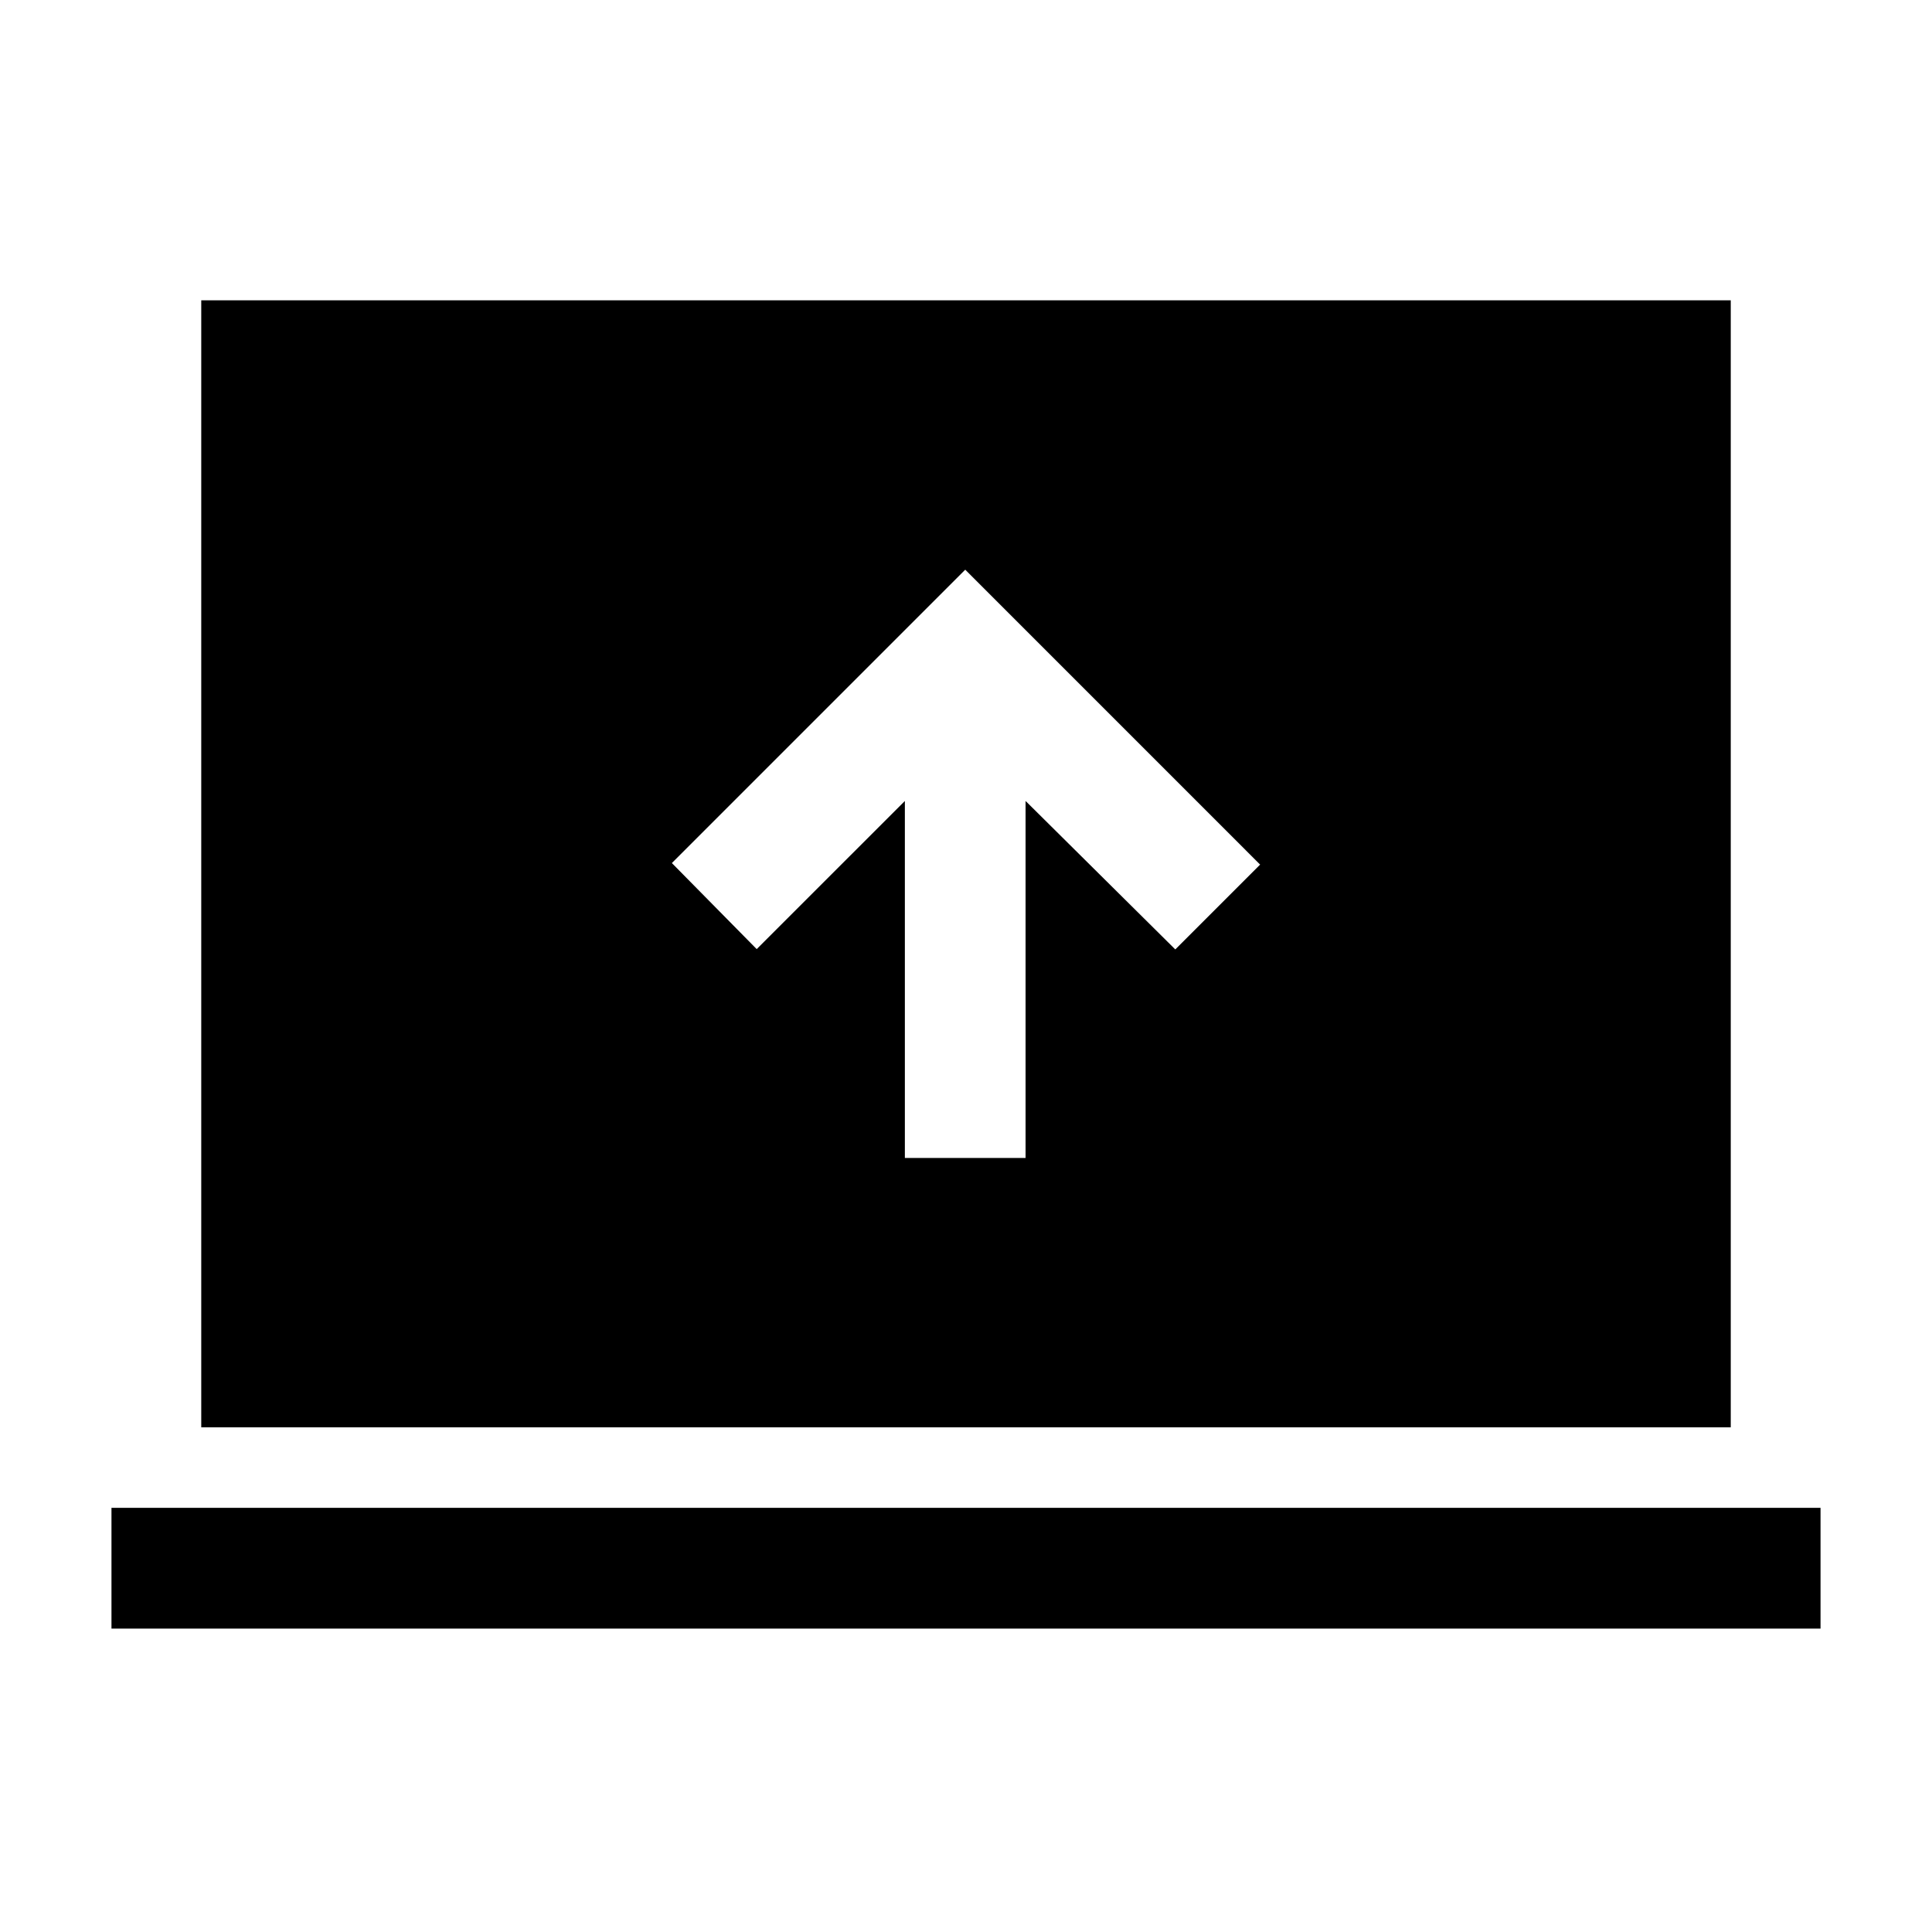 <svg xmlns="http://www.w3.org/2000/svg" height="24" viewBox="0 -960 960 960" width="24"><path d="M449.62-384.62h59.99V-562L584-488.23l42.15-42.15-146.53-146.54-145.77 145.77L376-488.39 449.62-562v177.38ZM55.39-150.77v-60h849.22v60H55.39Zm44.61-100v-560h760v560H100Z"/></svg>